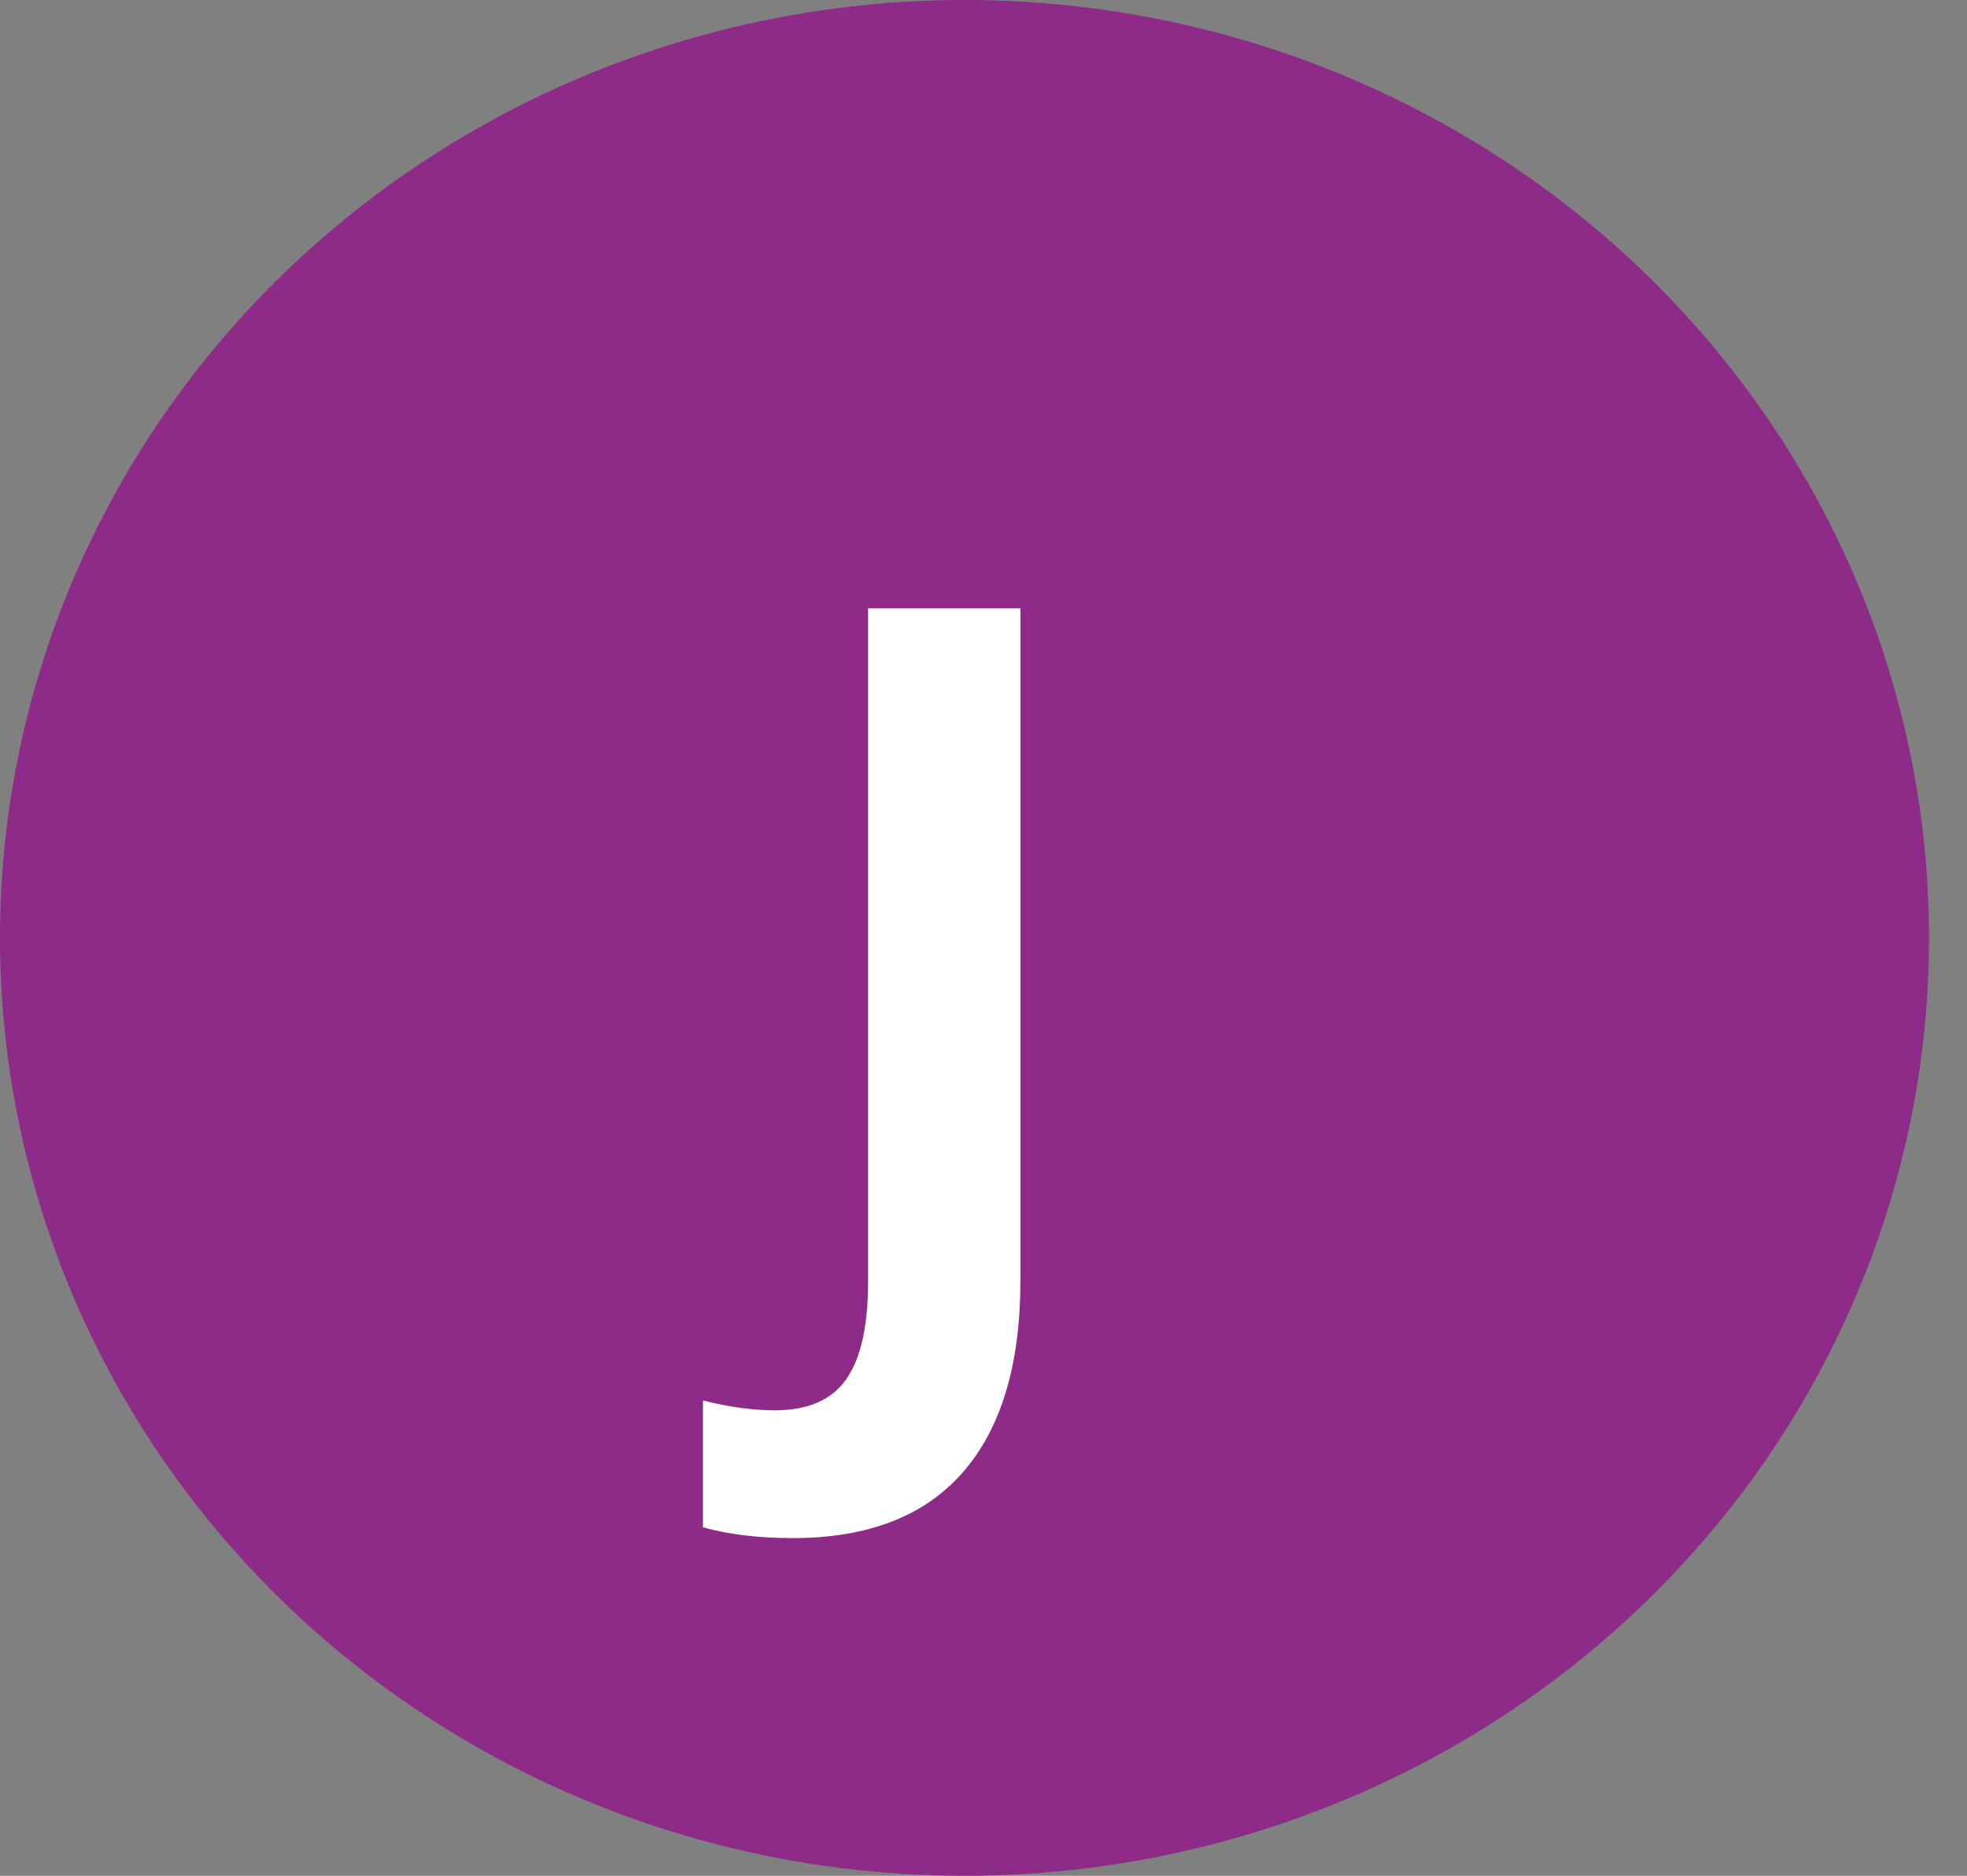 <svg width="43" height="41" viewBox="0 0 43 41" fill="none" xmlns="http://www.w3.org/2000/svg">
<rect x="0" y="0" width="43" height="41" fill="#808080" stroke="none"/>
<ellipse cx="21.085" cy="20.5" rx="21.085" ry="20.5" fill="#8E2A87"/>
<path d="M17.333 33.619C16.581 33.619 15.926 33.54 15.367 33.383V30.611C15.94 30.755 16.463 30.826 16.936 30.826C17.666 30.826 18.189 30.597 18.504 30.139C18.819 29.688 18.977 28.979 18.977 28.012V13.295H22.307V27.99C22.307 29.824 21.888 31.22 21.05 32.18C20.212 33.139 18.973 33.619 17.333 33.619Z" fill="white"/>
</svg>
